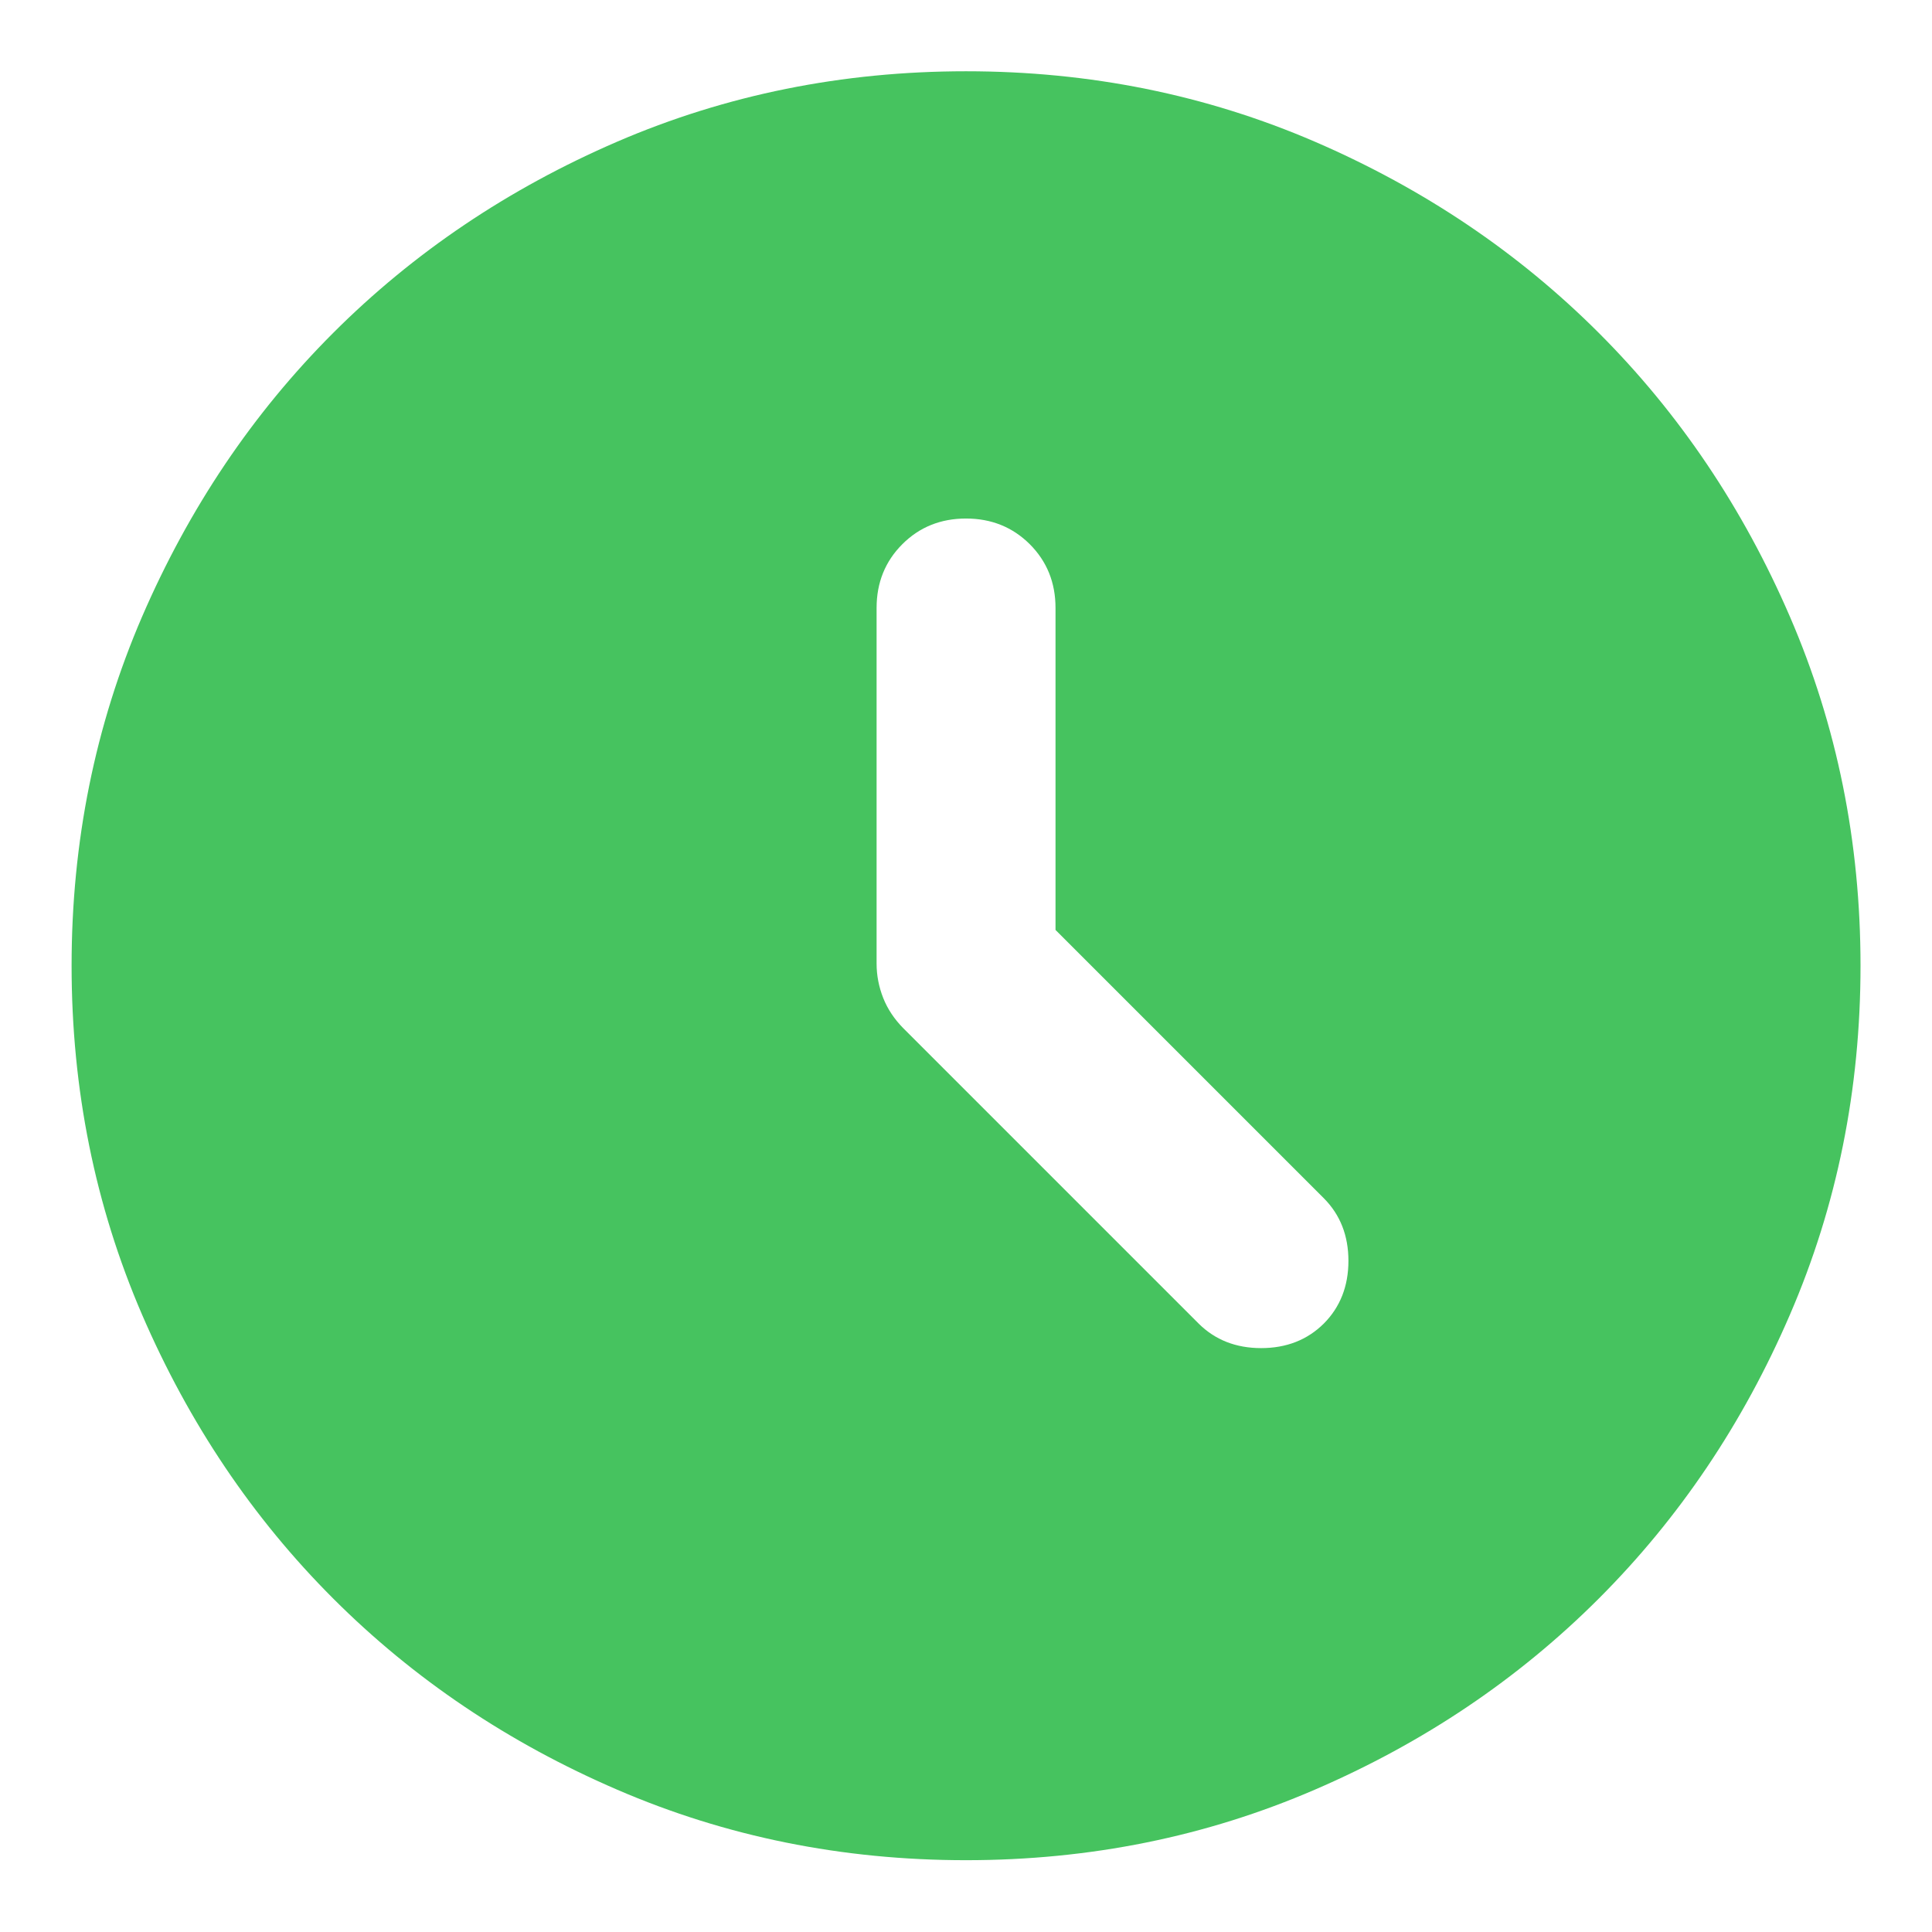 <svg width="18" height="18" viewBox="0 0 18 18" fill="none" xmlns="http://www.w3.org/2000/svg">
    <path d="M9.834 8.664V5.664C9.834 5.428 9.754 5.23 9.594 5.07C9.434 4.911 9.236 4.831 9 4.831C8.764 4.831 8.566 4.911 8.407 5.07C8.247 5.23 8.167 5.428 8.167 5.664V8.977C8.167 9.088 8.188 9.195 8.229 9.299C8.271 9.404 8.334 9.497 8.417 9.581L11.167 12.331C11.32 12.483 11.514 12.56 11.75 12.56C11.986 12.56 12.181 12.483 12.334 12.331C12.486 12.178 12.563 11.983 12.563 11.747C12.563 11.511 12.486 11.317 12.334 11.164L9.834 8.664ZM9 17.331C7.848 17.331 6.764 17.112 5.75 16.674C4.736 16.237 3.854 15.643 3.104 14.893C2.354 14.143 1.761 13.261 1.323 12.247C0.886 11.233 0.667 10.15 0.667 8.997C0.667 7.845 0.886 6.761 1.323 5.747C1.761 4.734 2.354 3.852 3.104 3.102C3.854 2.352 4.736 1.758 5.75 1.32C6.764 0.883 7.848 0.664 9 0.664C10.153 0.664 11.236 0.883 12.25 1.32C13.264 1.758 14.146 2.352 14.896 3.102C15.646 3.852 16.24 4.734 16.677 5.747C17.115 6.761 17.334 7.845 17.334 8.997C17.334 10.15 17.115 11.233 16.677 12.247C16.24 13.261 15.646 14.143 14.896 14.893C14.146 15.643 13.264 16.237 12.25 16.674C11.236 17.112 10.153 17.331 9 17.331Z" fill="#46C35F"/>
</svg>
